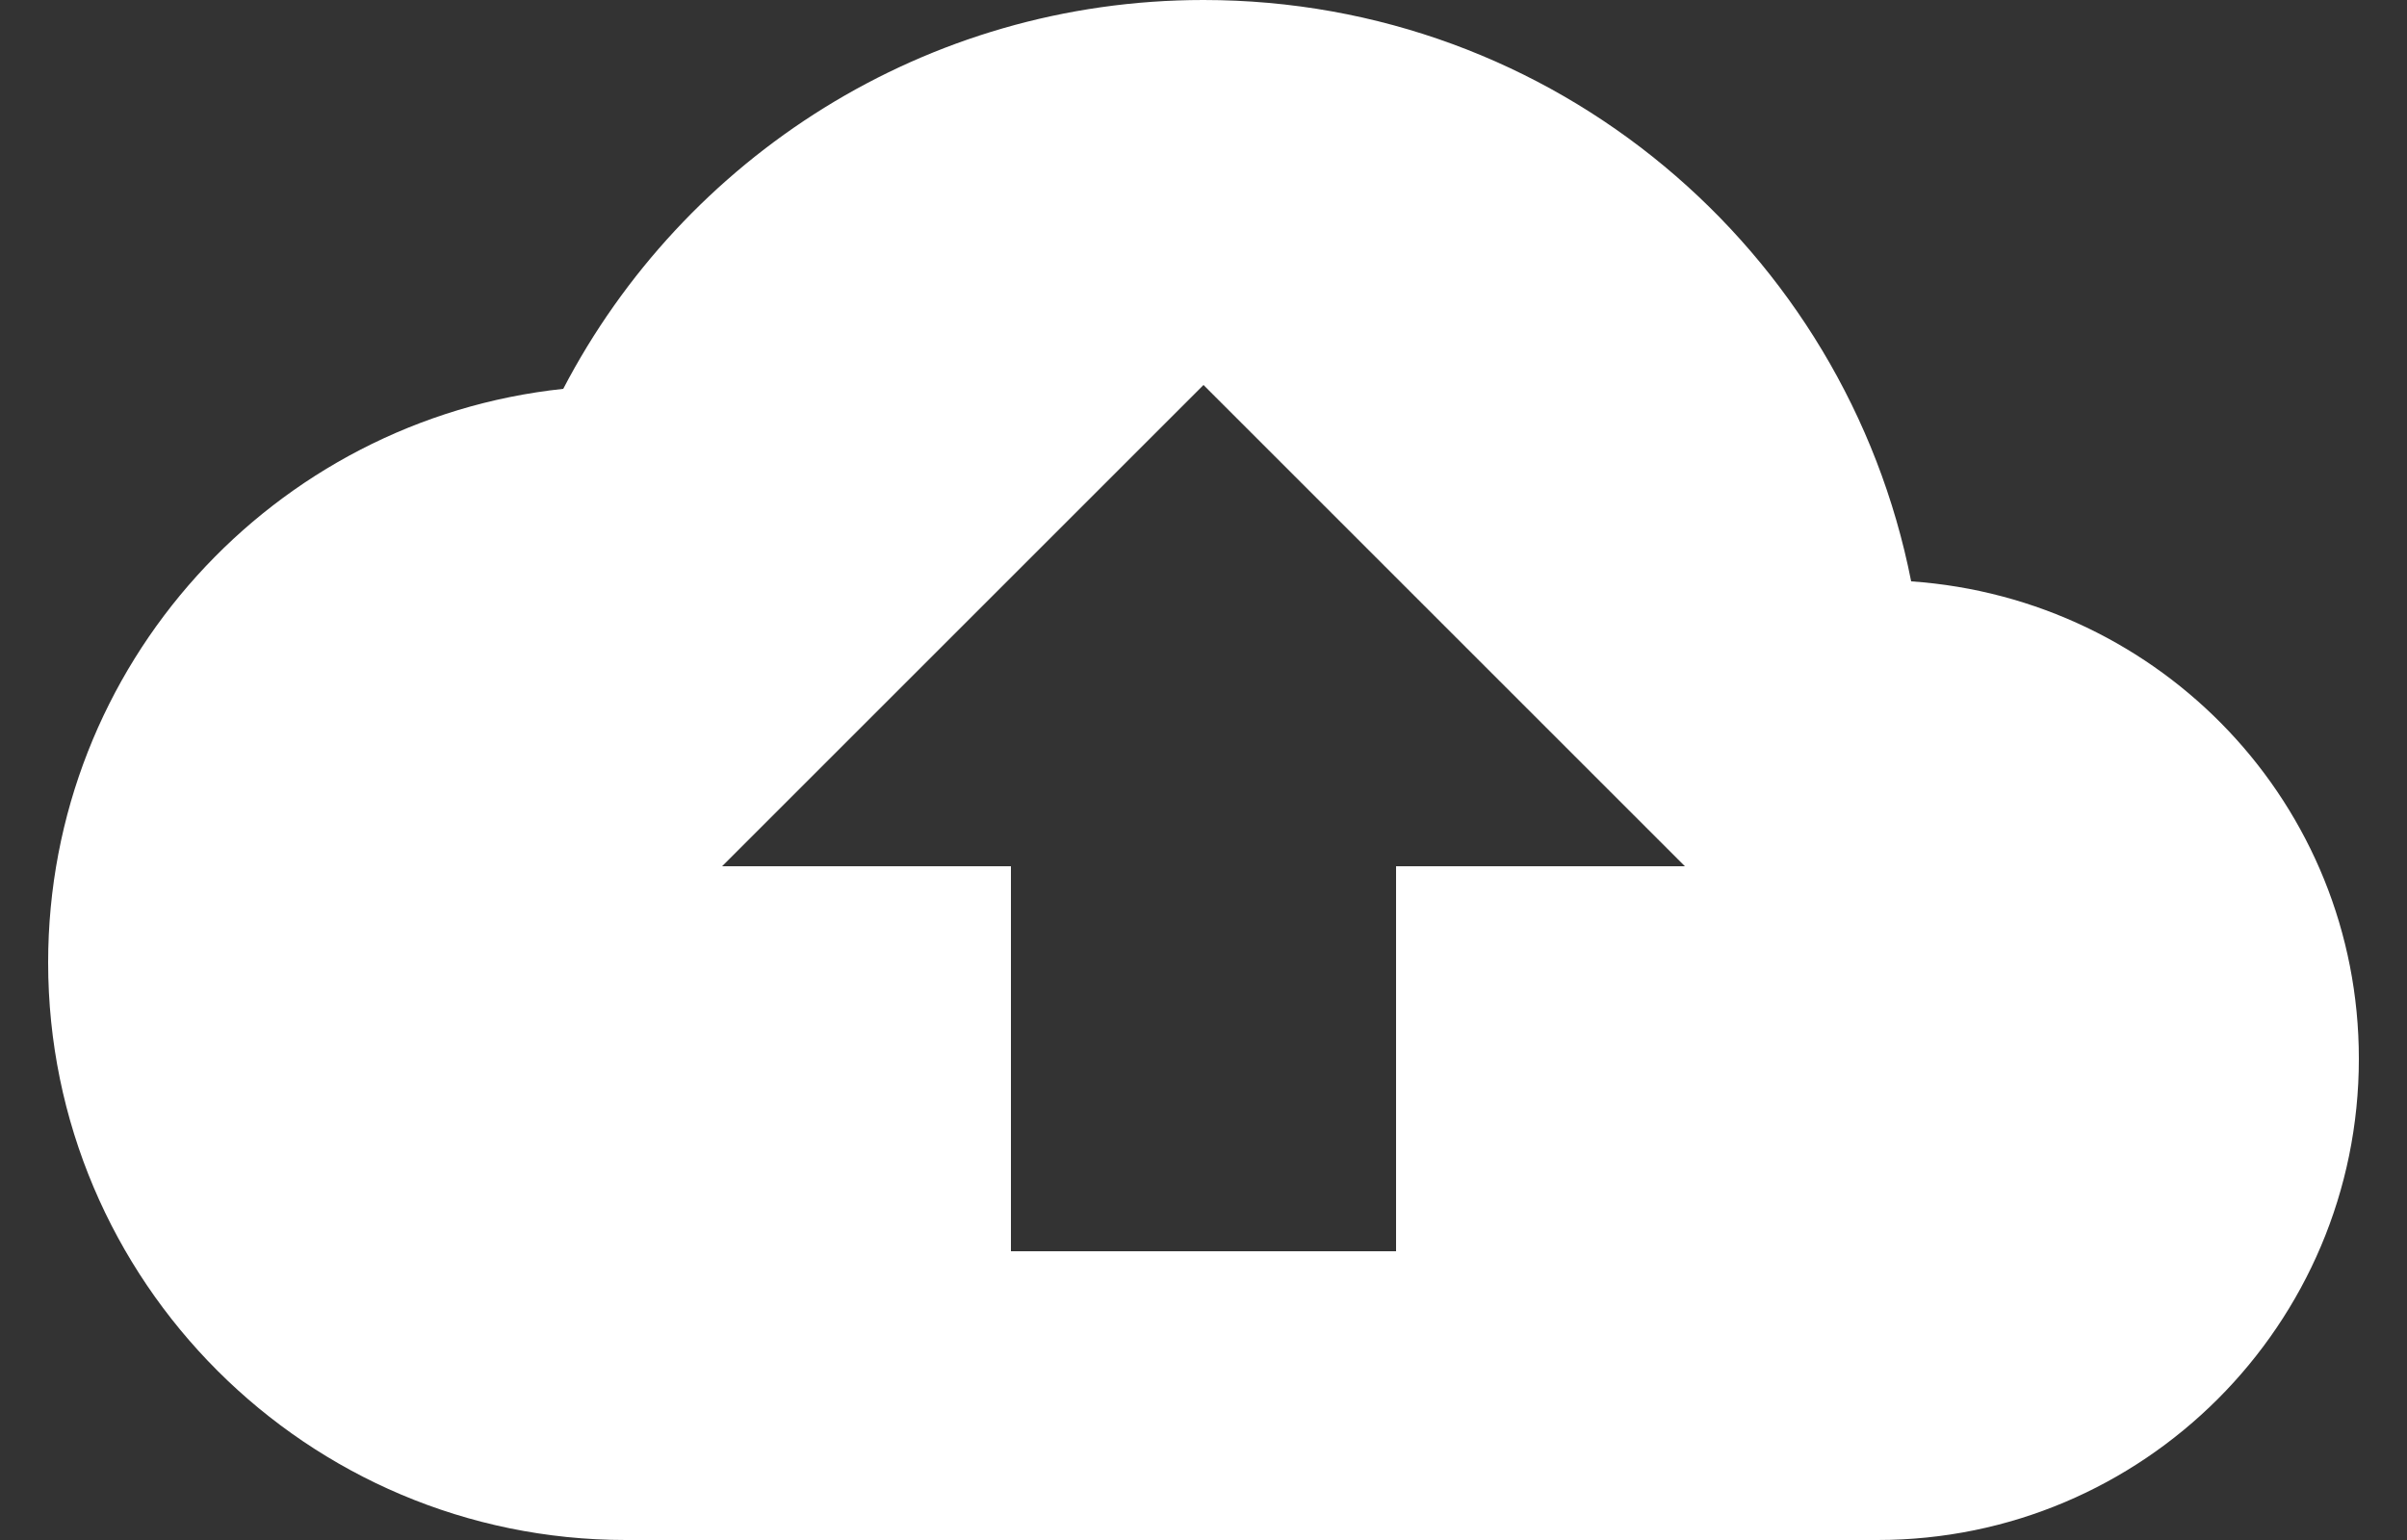 <svg xmlns="http://www.w3.org/2000/svg" width="25" height="16" viewBox="0 0 25 16" fill="none"><rect x="0" y="0" width="25" height="16" fill="#333333" stroke="none"/><path d="M19.85 6.04C19.17 2.59 16.14 0 12.5 0C9.61 0 7.1 1.64 5.85 4.04C2.84 4.36 0.5 6.91 0.5 10C0.5 13.31 3.19 16 6.5 16H19.5C22.26 16 24.5 13.76 24.5 11C24.5 8.36 22.45 6.22 19.85 6.04ZM14.5 9V13H10.5V9H7.5L12.5 4L17.5 9H14.5Z" fill="white"></path></svg>